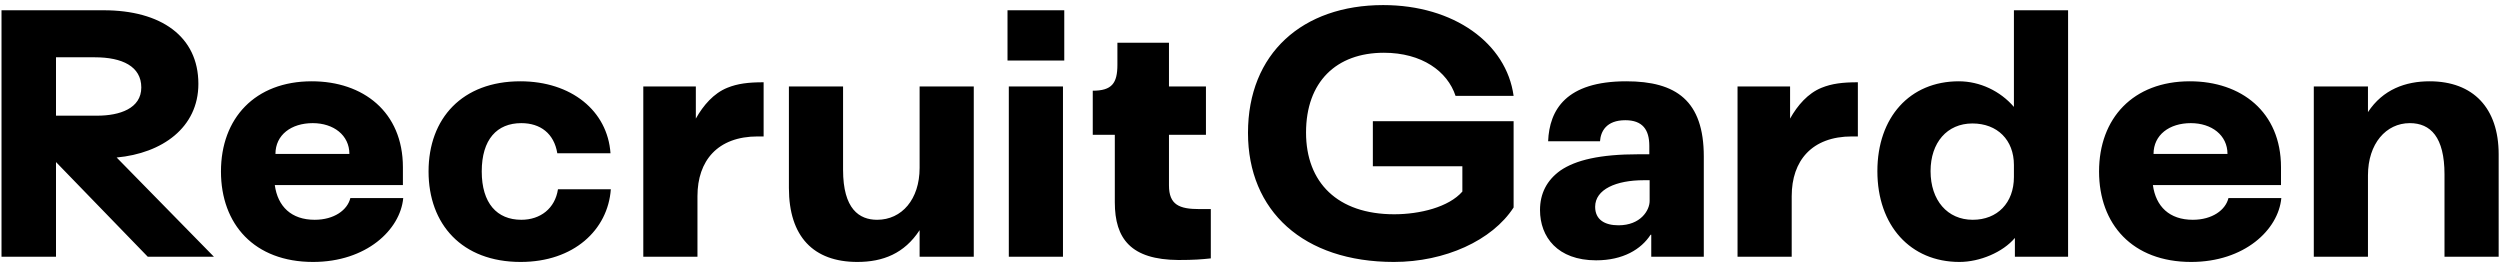 <svg width="185" height="20" viewBox="0 0 185 20" fill="none" xmlns="http://www.w3.org/2000/svg">
<path d="M0.112 19H4.144V11.992L10.936 19H15.832L8.632 11.656C11.992 11.344 14.68 9.448 14.68 6.208C14.68 2.68 11.896 0.76 7.672 0.76H0.112V19ZM4.144 8.56V4.24H7.024C9.04 4.24 10.456 4.912 10.456 6.472C10.456 8.032 8.848 8.56 7.192 8.56H4.144ZM23.167 19.384C27.103 19.384 29.623 17.008 29.839 14.656H25.927C25.711 15.544 24.727 16.264 23.287 16.264C21.559 16.264 20.551 15.28 20.335 13.696H29.815V12.376C29.815 8.272 26.863 6.016 23.071 6.016C18.871 6.016 16.351 8.752 16.351 12.688C16.351 16.6 18.823 19.384 23.167 19.384ZM20.383 11.392C20.383 9.976 21.559 9.112 23.143 9.112C24.679 9.112 25.855 10 25.855 11.392H20.383ZM38.529 19.384C42.465 19.384 44.985 17.008 45.201 14.008H41.289C41.073 15.424 39.993 16.264 38.577 16.264C36.777 16.264 35.649 15.04 35.649 12.688C35.649 10.312 36.777 9.112 38.577 9.112C39.993 9.112 41.001 9.88 41.241 11.344H45.177C44.961 8.2 42.273 6.016 38.505 6.016C34.209 6.016 31.713 8.752 31.713 12.688C31.713 16.6 34.185 19.384 38.529 19.384ZM47.604 19H51.612V14.512C51.612 11.896 53.1 10.096 56.076 10.096H56.508V6.088C55.38 6.088 54.588 6.184 53.82 6.496C52.812 6.904 52.044 7.792 51.492 8.776V6.4H47.604V19ZM63.443 19.384C65.339 19.384 66.923 18.76 68.051 17.032V19H72.059V6.4H68.051V12.424C68.051 14.752 66.731 16.264 64.907 16.264C63.587 16.264 62.387 15.472 62.387 12.568V6.4H58.379V13.912C58.379 17.512 60.203 19.384 63.443 19.384ZM74.556 4.48H78.756V0.76H74.556V4.48ZM74.652 19H78.66V6.4H74.652V19ZM87.2 19.24C88.376 19.24 88.928 19.192 89.6 19.12V15.472H88.76C87.272 15.472 86.504 15.16 86.504 13.72V9.976H89.24V6.4H86.504V3.16H82.688V4.792C82.688 6.16 82.28 6.712 80.864 6.712V9.976H82.496V14.968C82.496 17.68 83.696 19.216 87.2 19.24ZM103.151 19.384C106.919 19.384 110.423 17.8 112.007 15.352V8.968H101.591V12.304H108.215V14.176C107.207 15.328 105.071 15.856 103.175 15.856C98.975 15.856 96.647 13.504 96.647 9.808C96.647 6.064 98.879 3.904 102.407 3.904C105.215 3.904 107.111 5.272 107.711 7.096H112.007C111.479 3.208 107.591 0.376 102.359 0.376C96.383 0.376 92.351 3.952 92.351 9.832C92.351 15.616 96.455 19.384 103.151 19.384ZM118.113 19.264C120.105 19.264 121.449 18.448 122.145 17.368H122.193V19H126.081V17.536V15.832V11.584C126.081 7.456 124.041 6.016 120.345 6.016C115.881 6.016 114.657 8.128 114.561 10.456H118.401C118.449 9.736 118.857 8.896 120.273 8.896C121.545 8.896 122.049 9.592 122.049 10.792V11.416H121.257C118.377 11.416 116.601 11.848 115.473 12.616C114.465 13.336 113.961 14.32 113.961 15.544C113.961 17.536 115.257 19.264 118.113 19.264ZM119.769 16.672C118.761 16.672 118.041 16.264 118.041 15.304C118.041 14.008 119.601 13.336 121.641 13.336H122.073V14.872C122.073 15.568 121.401 16.672 119.769 16.672ZM128.578 19H132.586V14.512C132.586 11.896 134.074 10.096 137.05 10.096H137.482V6.088C136.354 6.088 135.562 6.184 134.794 6.496C133.786 6.904 133.018 7.792 132.466 8.776V6.4H128.578V19ZM149.03 0.76V7.912C148.022 6.736 146.51 6.016 144.95 6.016C141.326 6.016 138.926 8.68 138.926 12.664C138.926 16.696 141.374 19.384 144.998 19.384C146.51 19.384 148.214 18.664 149.102 17.608V19H153.038V0.76H149.03ZM149.03 13.096C149.03 15.016 147.806 16.264 145.982 16.264C144.11 16.264 142.862 14.824 142.862 12.664C142.862 10.552 144.086 9.136 145.958 9.136C147.806 9.136 149.03 10.36 149.03 12.208V13.096ZM162.146 19.384C166.082 19.384 168.602 17.008 168.818 14.656H164.906C164.69 15.544 163.706 16.264 162.266 16.264C160.538 16.264 159.53 15.28 159.314 13.696H168.794V12.376C168.794 8.272 165.842 6.016 162.05 6.016C157.85 6.016 155.33 8.752 155.33 12.688C155.33 16.6 157.802 19.384 162.146 19.384ZM159.362 11.392C159.362 9.976 160.538 9.112 162.122 9.112C163.658 9.112 164.834 10 164.834 11.392H159.362ZM171.221 19H175.229V12.976C175.229 10.624 176.573 9.112 178.325 9.112C179.861 9.112 180.893 10.144 180.893 12.904V19H184.901V11.416C184.901 8.008 183.029 6.016 179.789 6.016C178.013 6.016 176.333 6.616 175.229 8.296V6.4H171.221V19Z" fill="black"/>
</svg>
